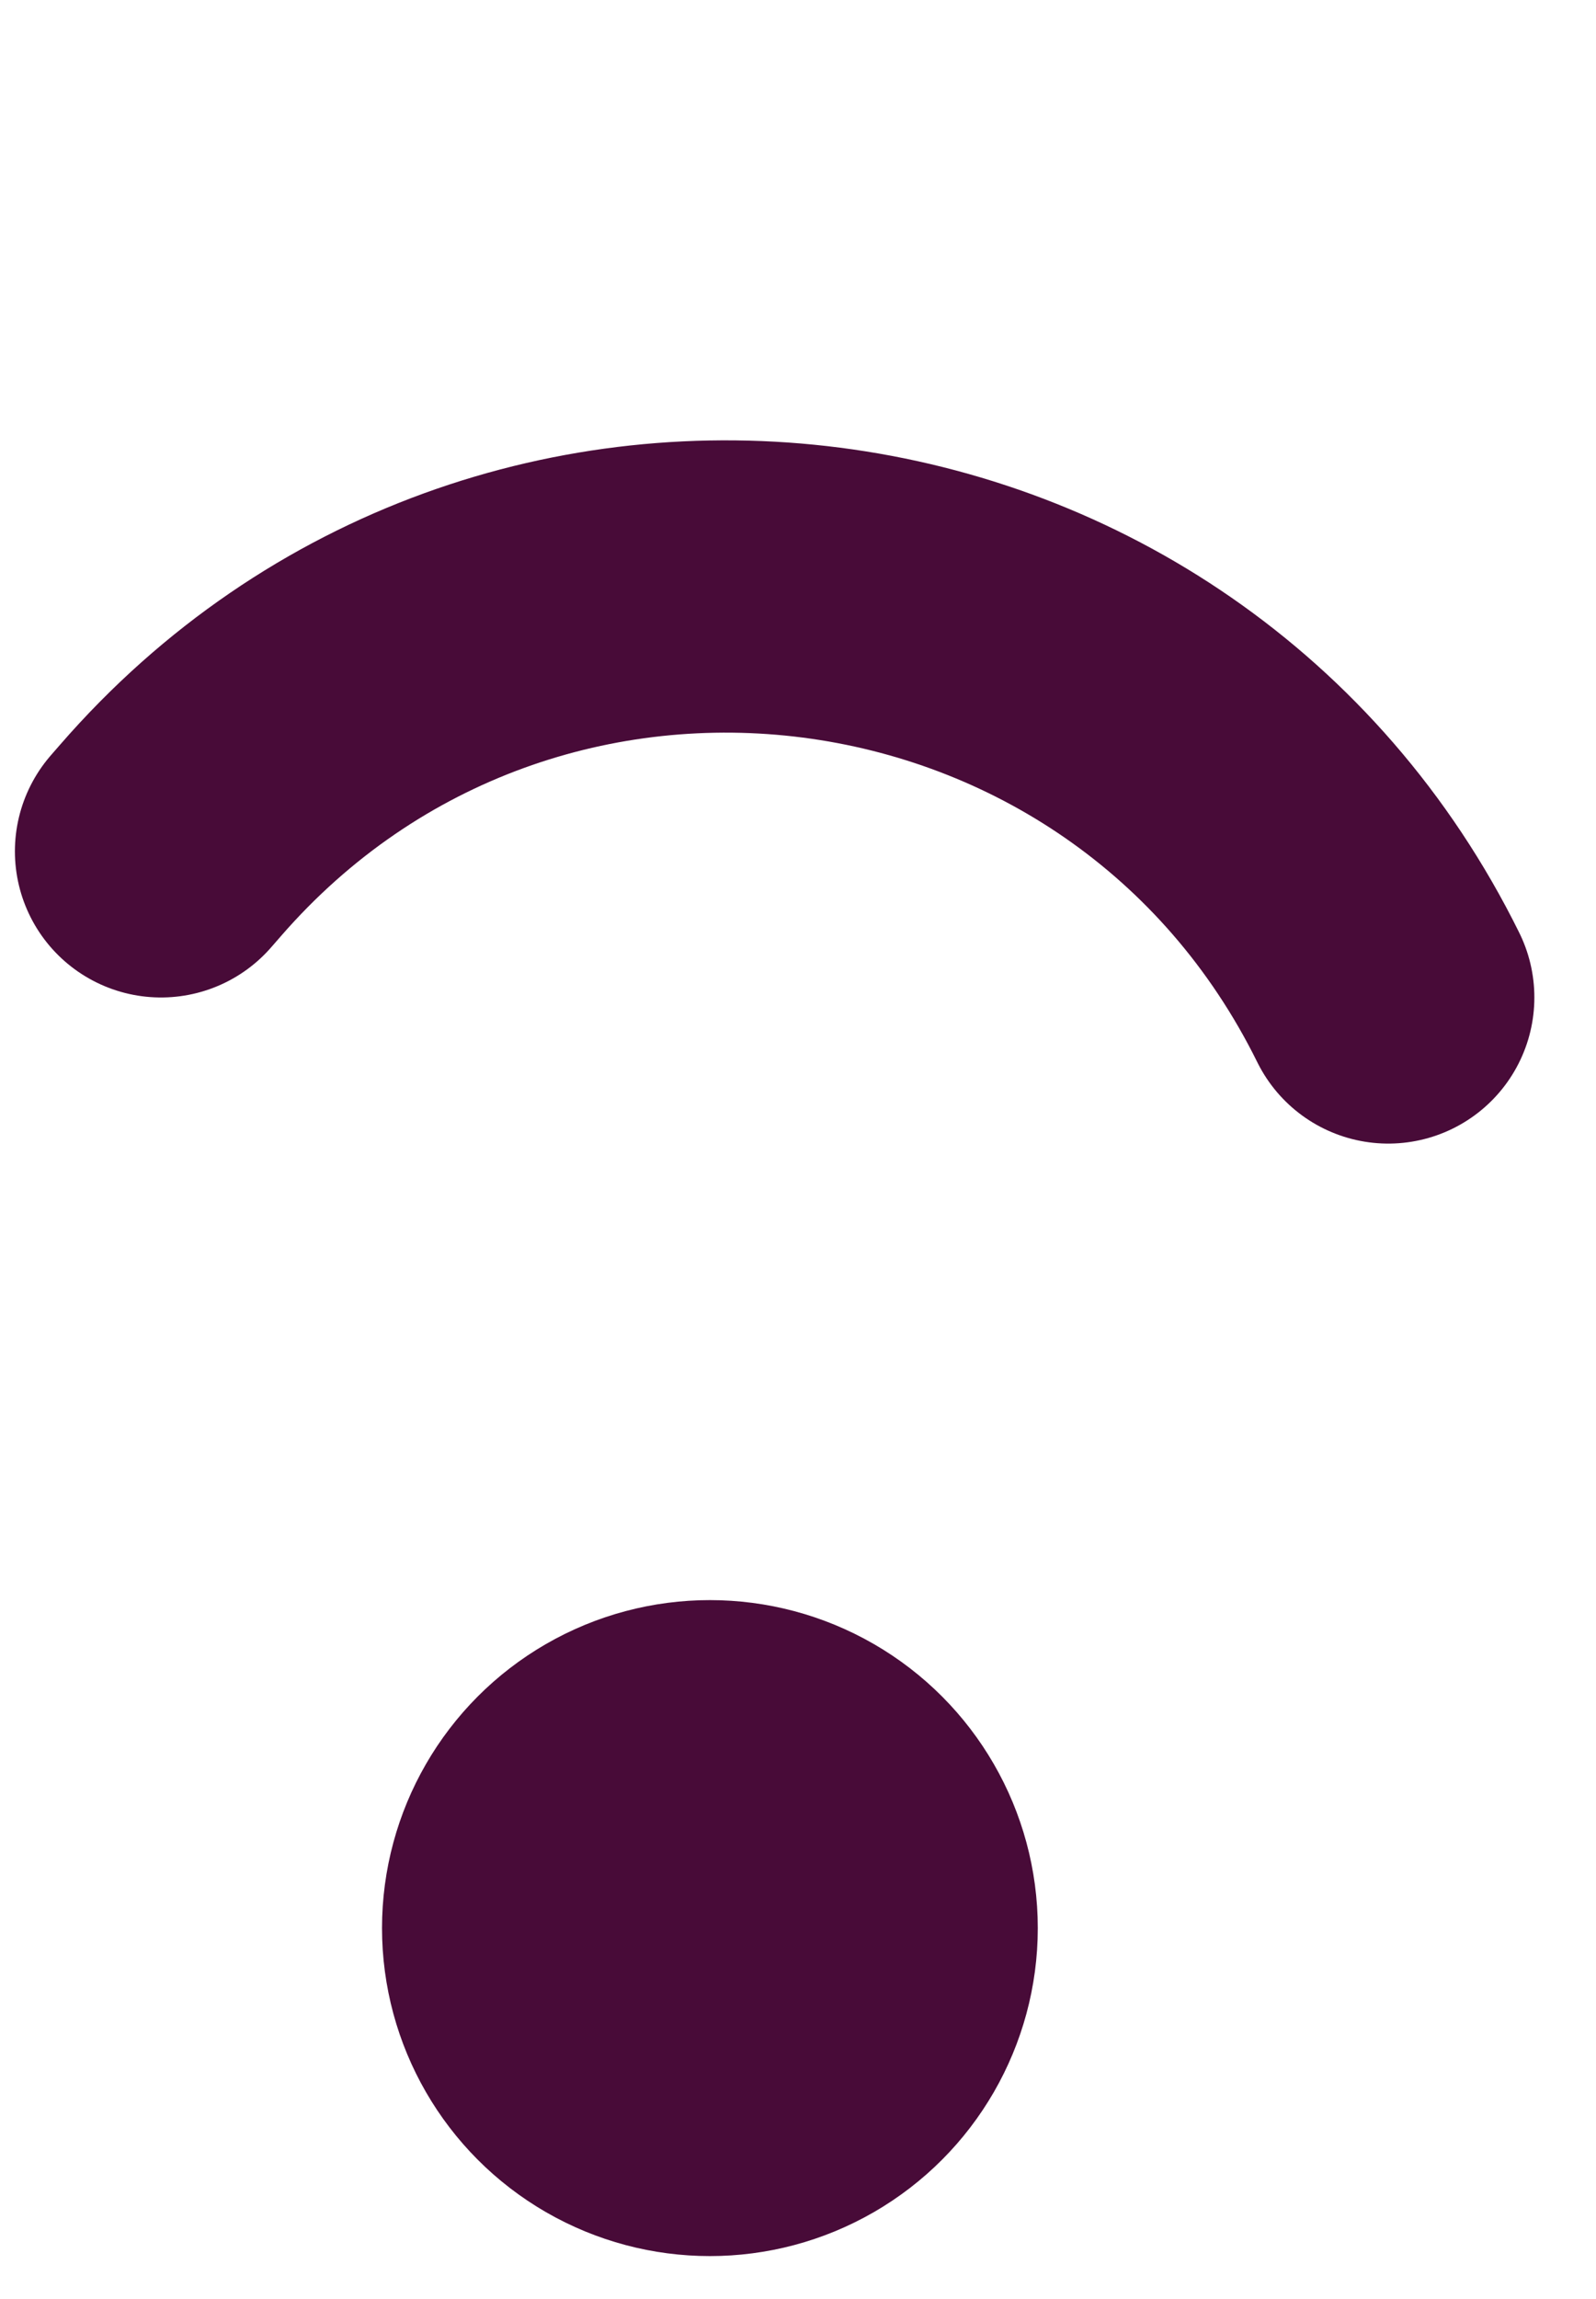 <svg width="25" height="36" viewBox="0 0 25 36" fill="none" xmlns="http://www.w3.org/2000/svg">
<circle cx="5.136" cy="5.136" r="5.136" transform="matrix(-1 0 0 1 16.256 25.056)" fill="#480B38"/>
<path d="M2.522 13.331L2.671 13.16C8.083 6.932 18.091 8.222 21.746 15.619V15.619" stroke="#480B38" stroke-width="4.577" stroke-linecap="round"/>
</svg>
